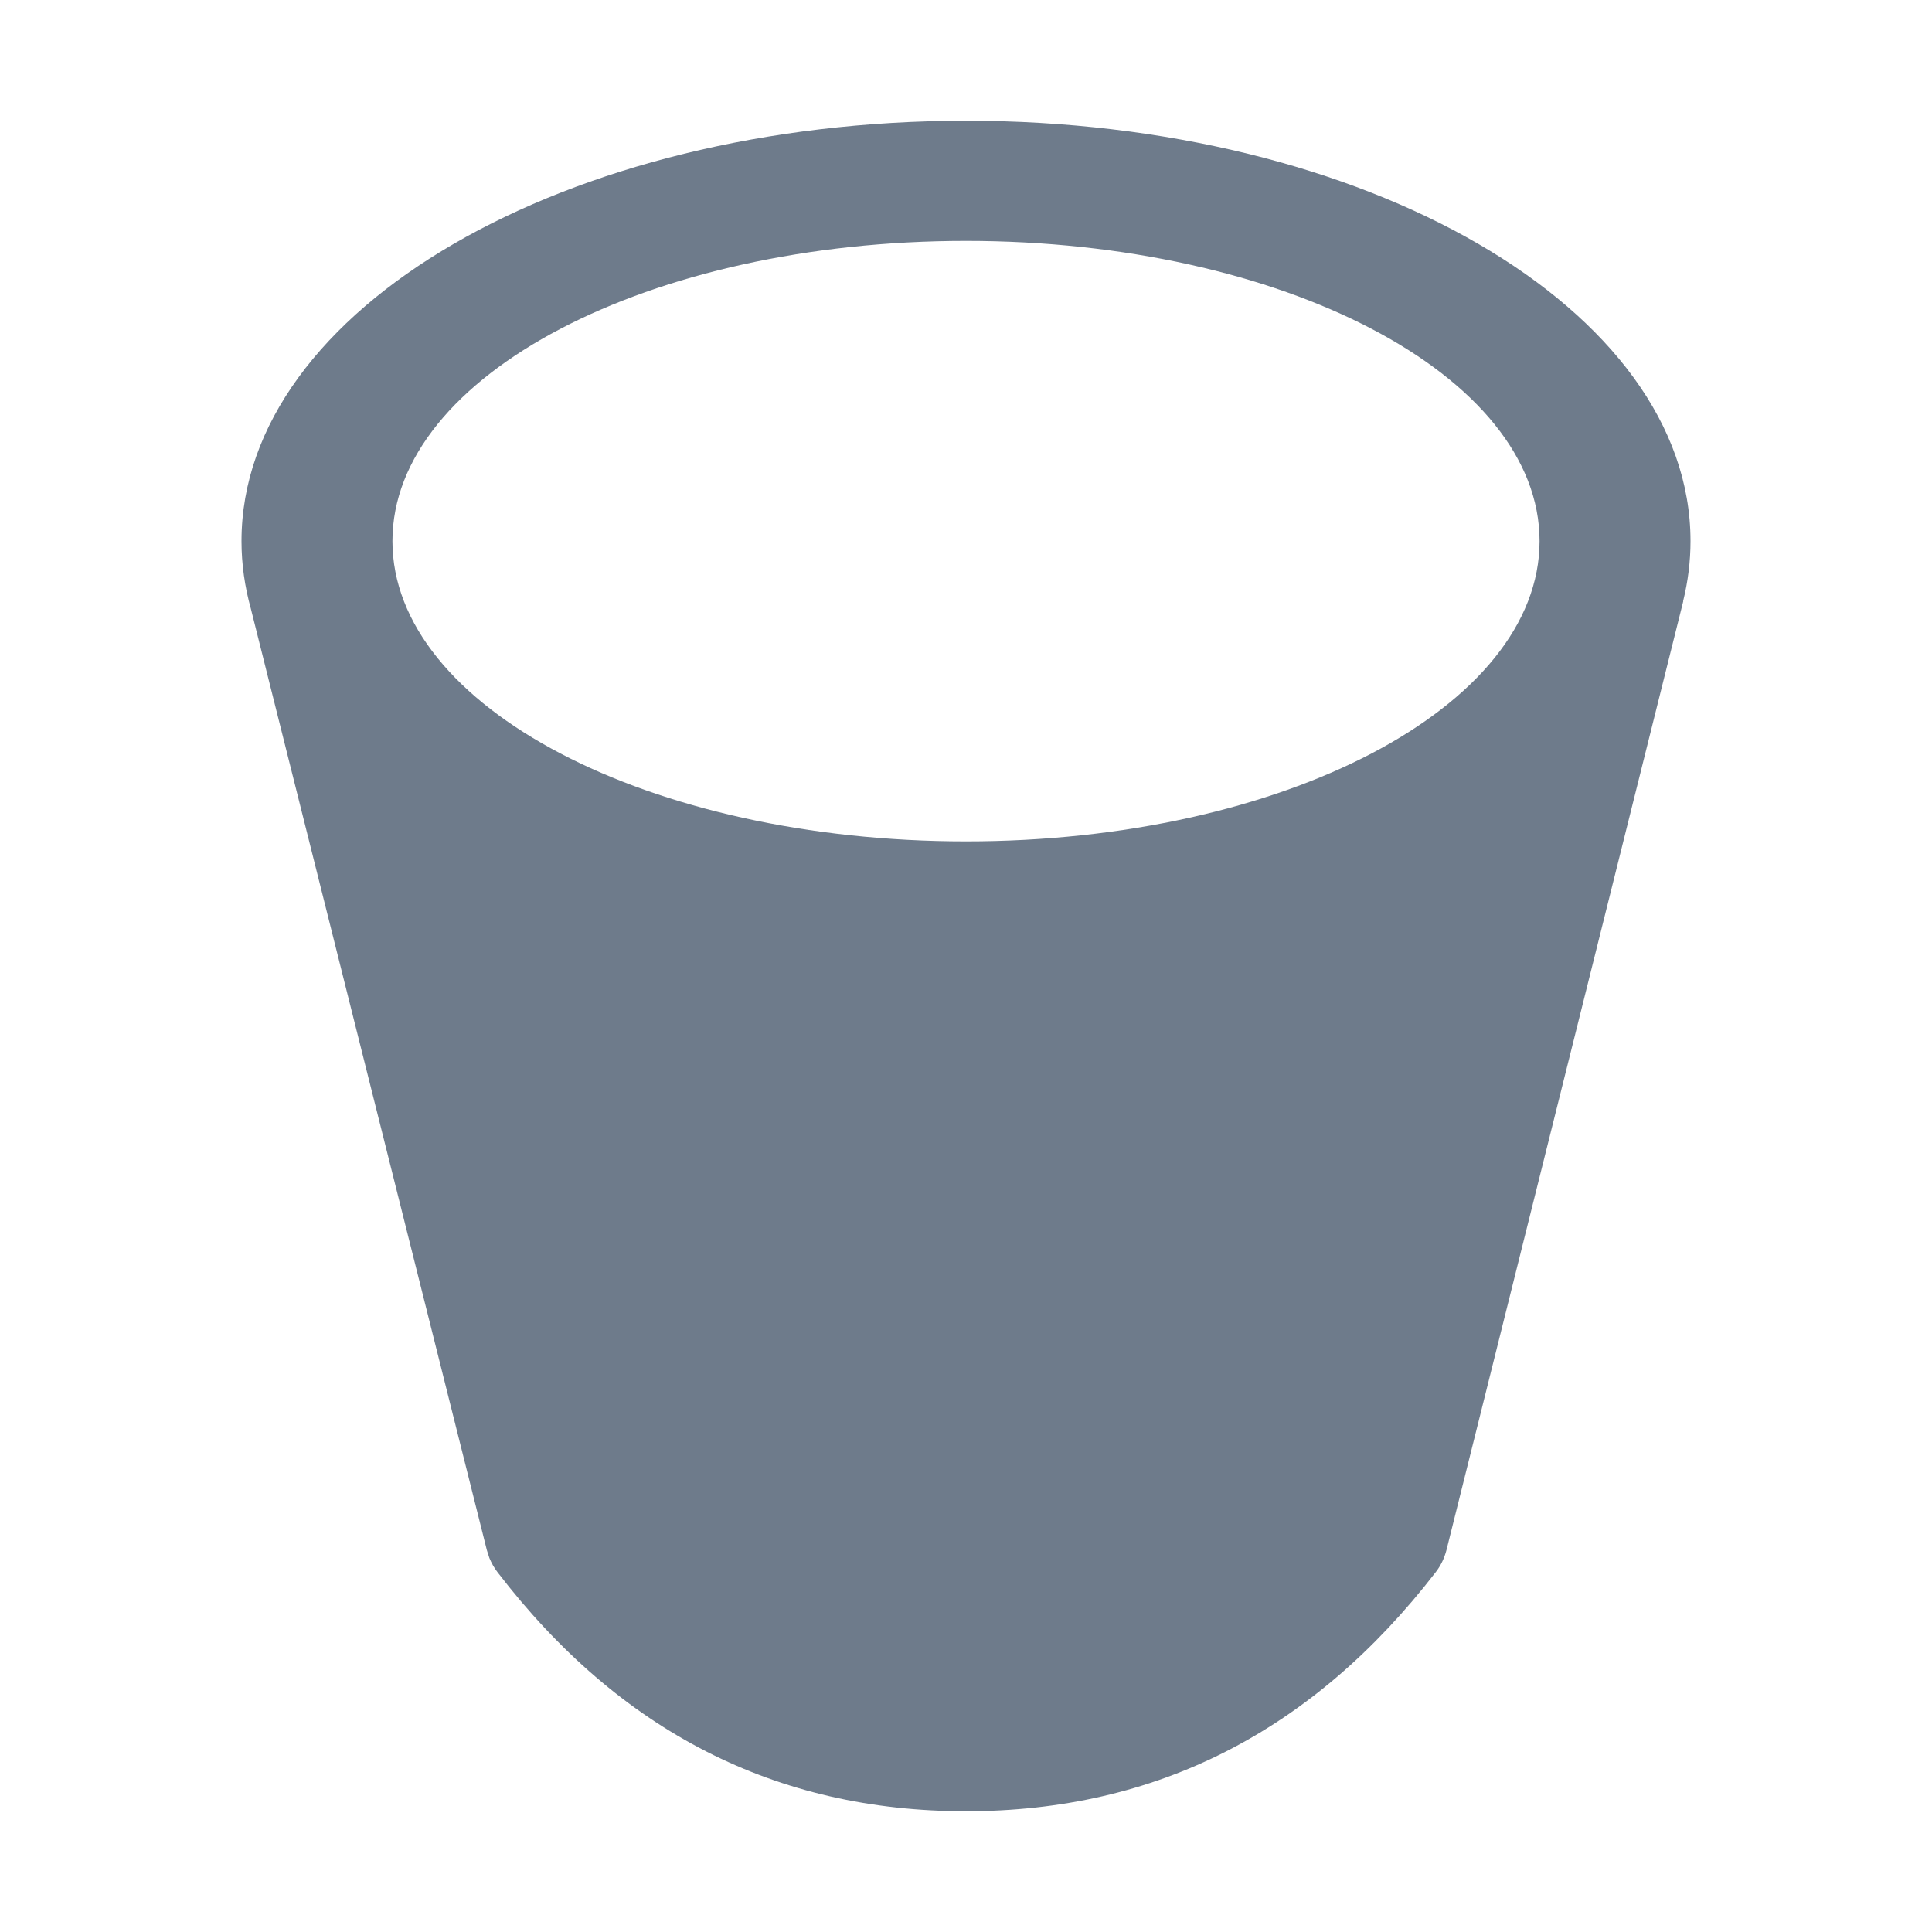 <?xml version="1.0" encoding="UTF-8" standalone="no"?>
<svg
  xmlns="http://www.w3.org/2000/svg"
  version="1.1"
  viewBox="0 0 16 16"
  height="16"
  width="16"
  fill="#6E7B8B"
  id="Bucket_6E7B8B">
  <path clip-rule="evenodd" d="M8 1C11.314 1 14 2.559 14 4.481C14 4.65 13.979 4.816 13.939 4.978L13.94 4.979L11.979 12.837C11.962 12.903 11.932 12.966 11.89 13.02C10.871 14.34 9.574 15 8 15C6.426 15 5.132 14.34 4.12 13.02C4.092 12.984 4.07 12.944 4.053 12.903L4.032 12.838L2.078 5.043C2.027 4.86 2 4.673 2 4.481C2 2.559 4.686 1 8 1ZM8 1.995C5.377 1.995 3.25 3.108 3.25 4.481C3.25 5.855 5.377 6.968 8 6.968C10.623 6.968 12.75 5.855 12.75 4.481C12.75 3.108 10.623 1.995 8 1.995Z" fill-rule="evenodd"></path>
</svg>